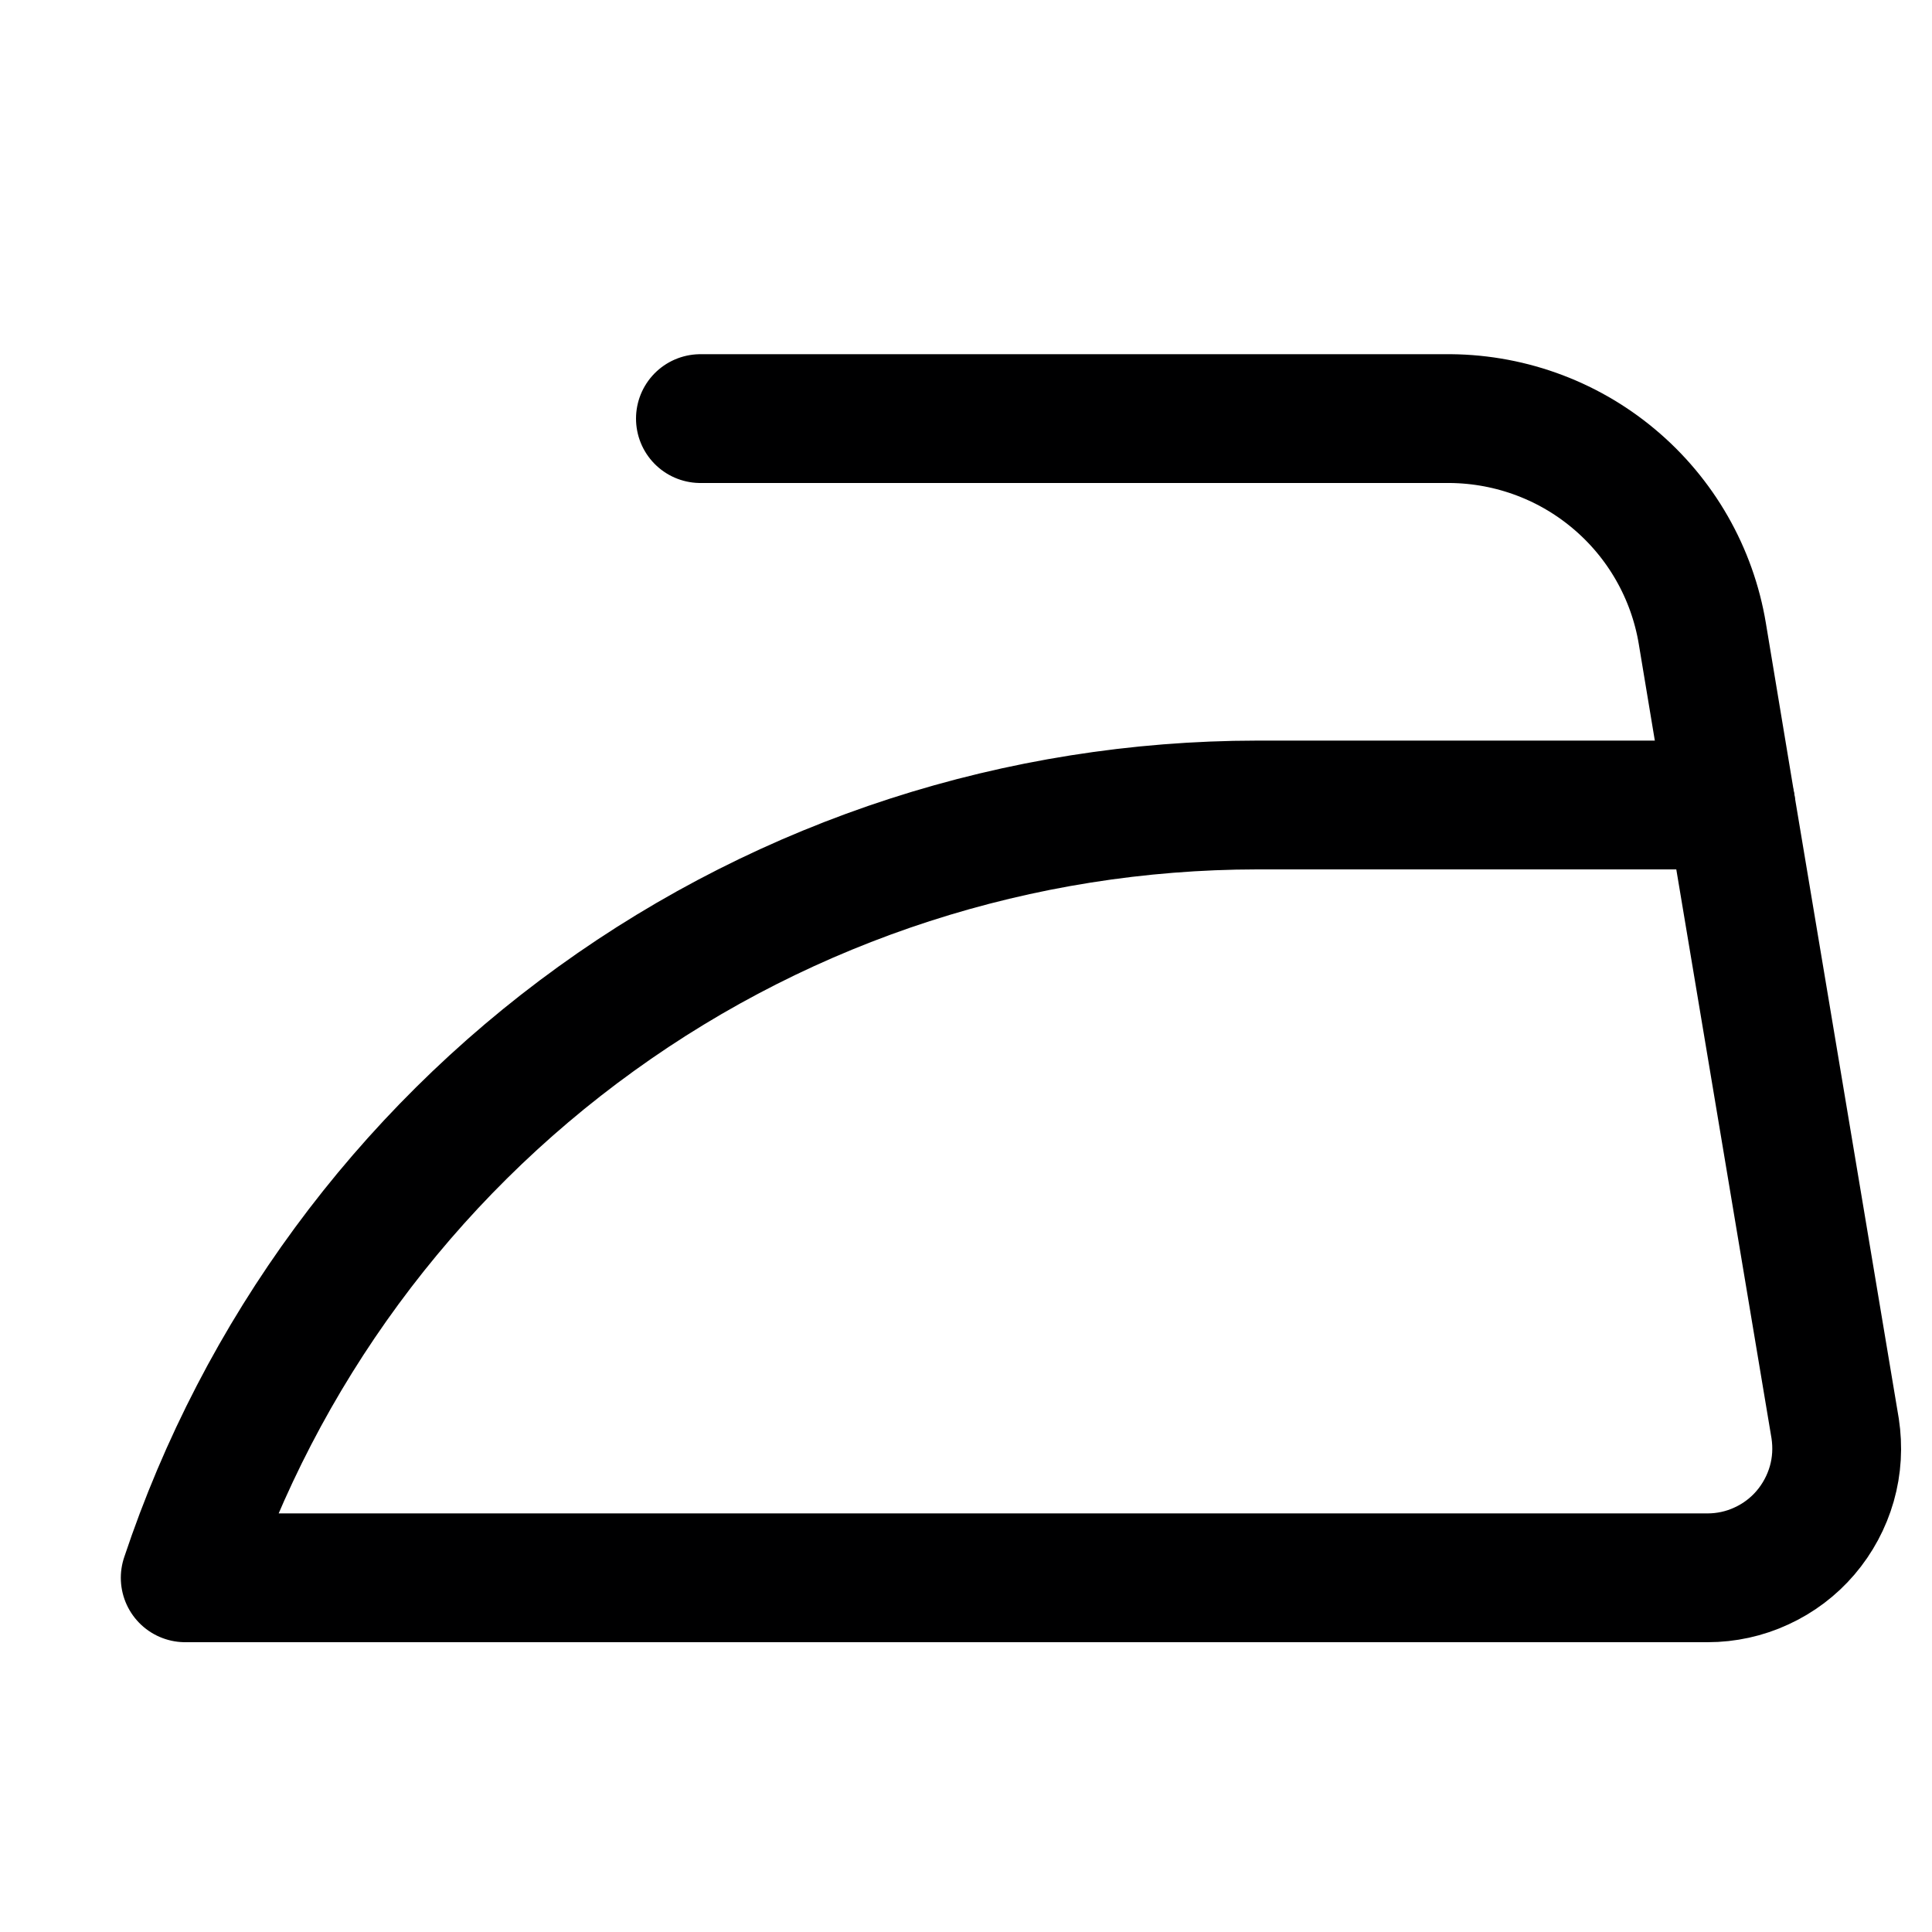 <svg width="15" height="15" viewBox="0 0 15 15" fill="none" xmlns="http://www.w3.org/2000/svg">
<g clip-path="url(#clip0_6_6577)">
<path d="M13.438 6.25H9.758C7.917 6.252 6.123 6.832 4.63 7.909C3.137 8.985 2.02 10.504 1.438 12.25H13.258C13.402 12.25 13.545 12.219 13.676 12.158C13.807 12.098 13.924 12.01 14.018 11.9C14.112 11.79 14.182 11.66 14.222 11.52C14.262 11.38 14.27 11.234 14.248 11.09L13.438 6.25Z" stroke="#000001" stroke-linecap="round" stroke-linejoin="round"/>
<path d="M13.438 6.25L13.217 4.92C13.139 4.449 12.894 4.021 12.527 3.715C12.16 3.408 11.695 3.244 11.217 3.25H5.438" stroke="#000001" stroke-linecap="round" stroke-linejoin="round"/>
</g>
<defs>
<clipPath id="clip0_6_6577">
<rect width="14" height="14" fill="white" transform="translate(0.848 0.75)"/>
</clipPath>
</defs>
</svg>
